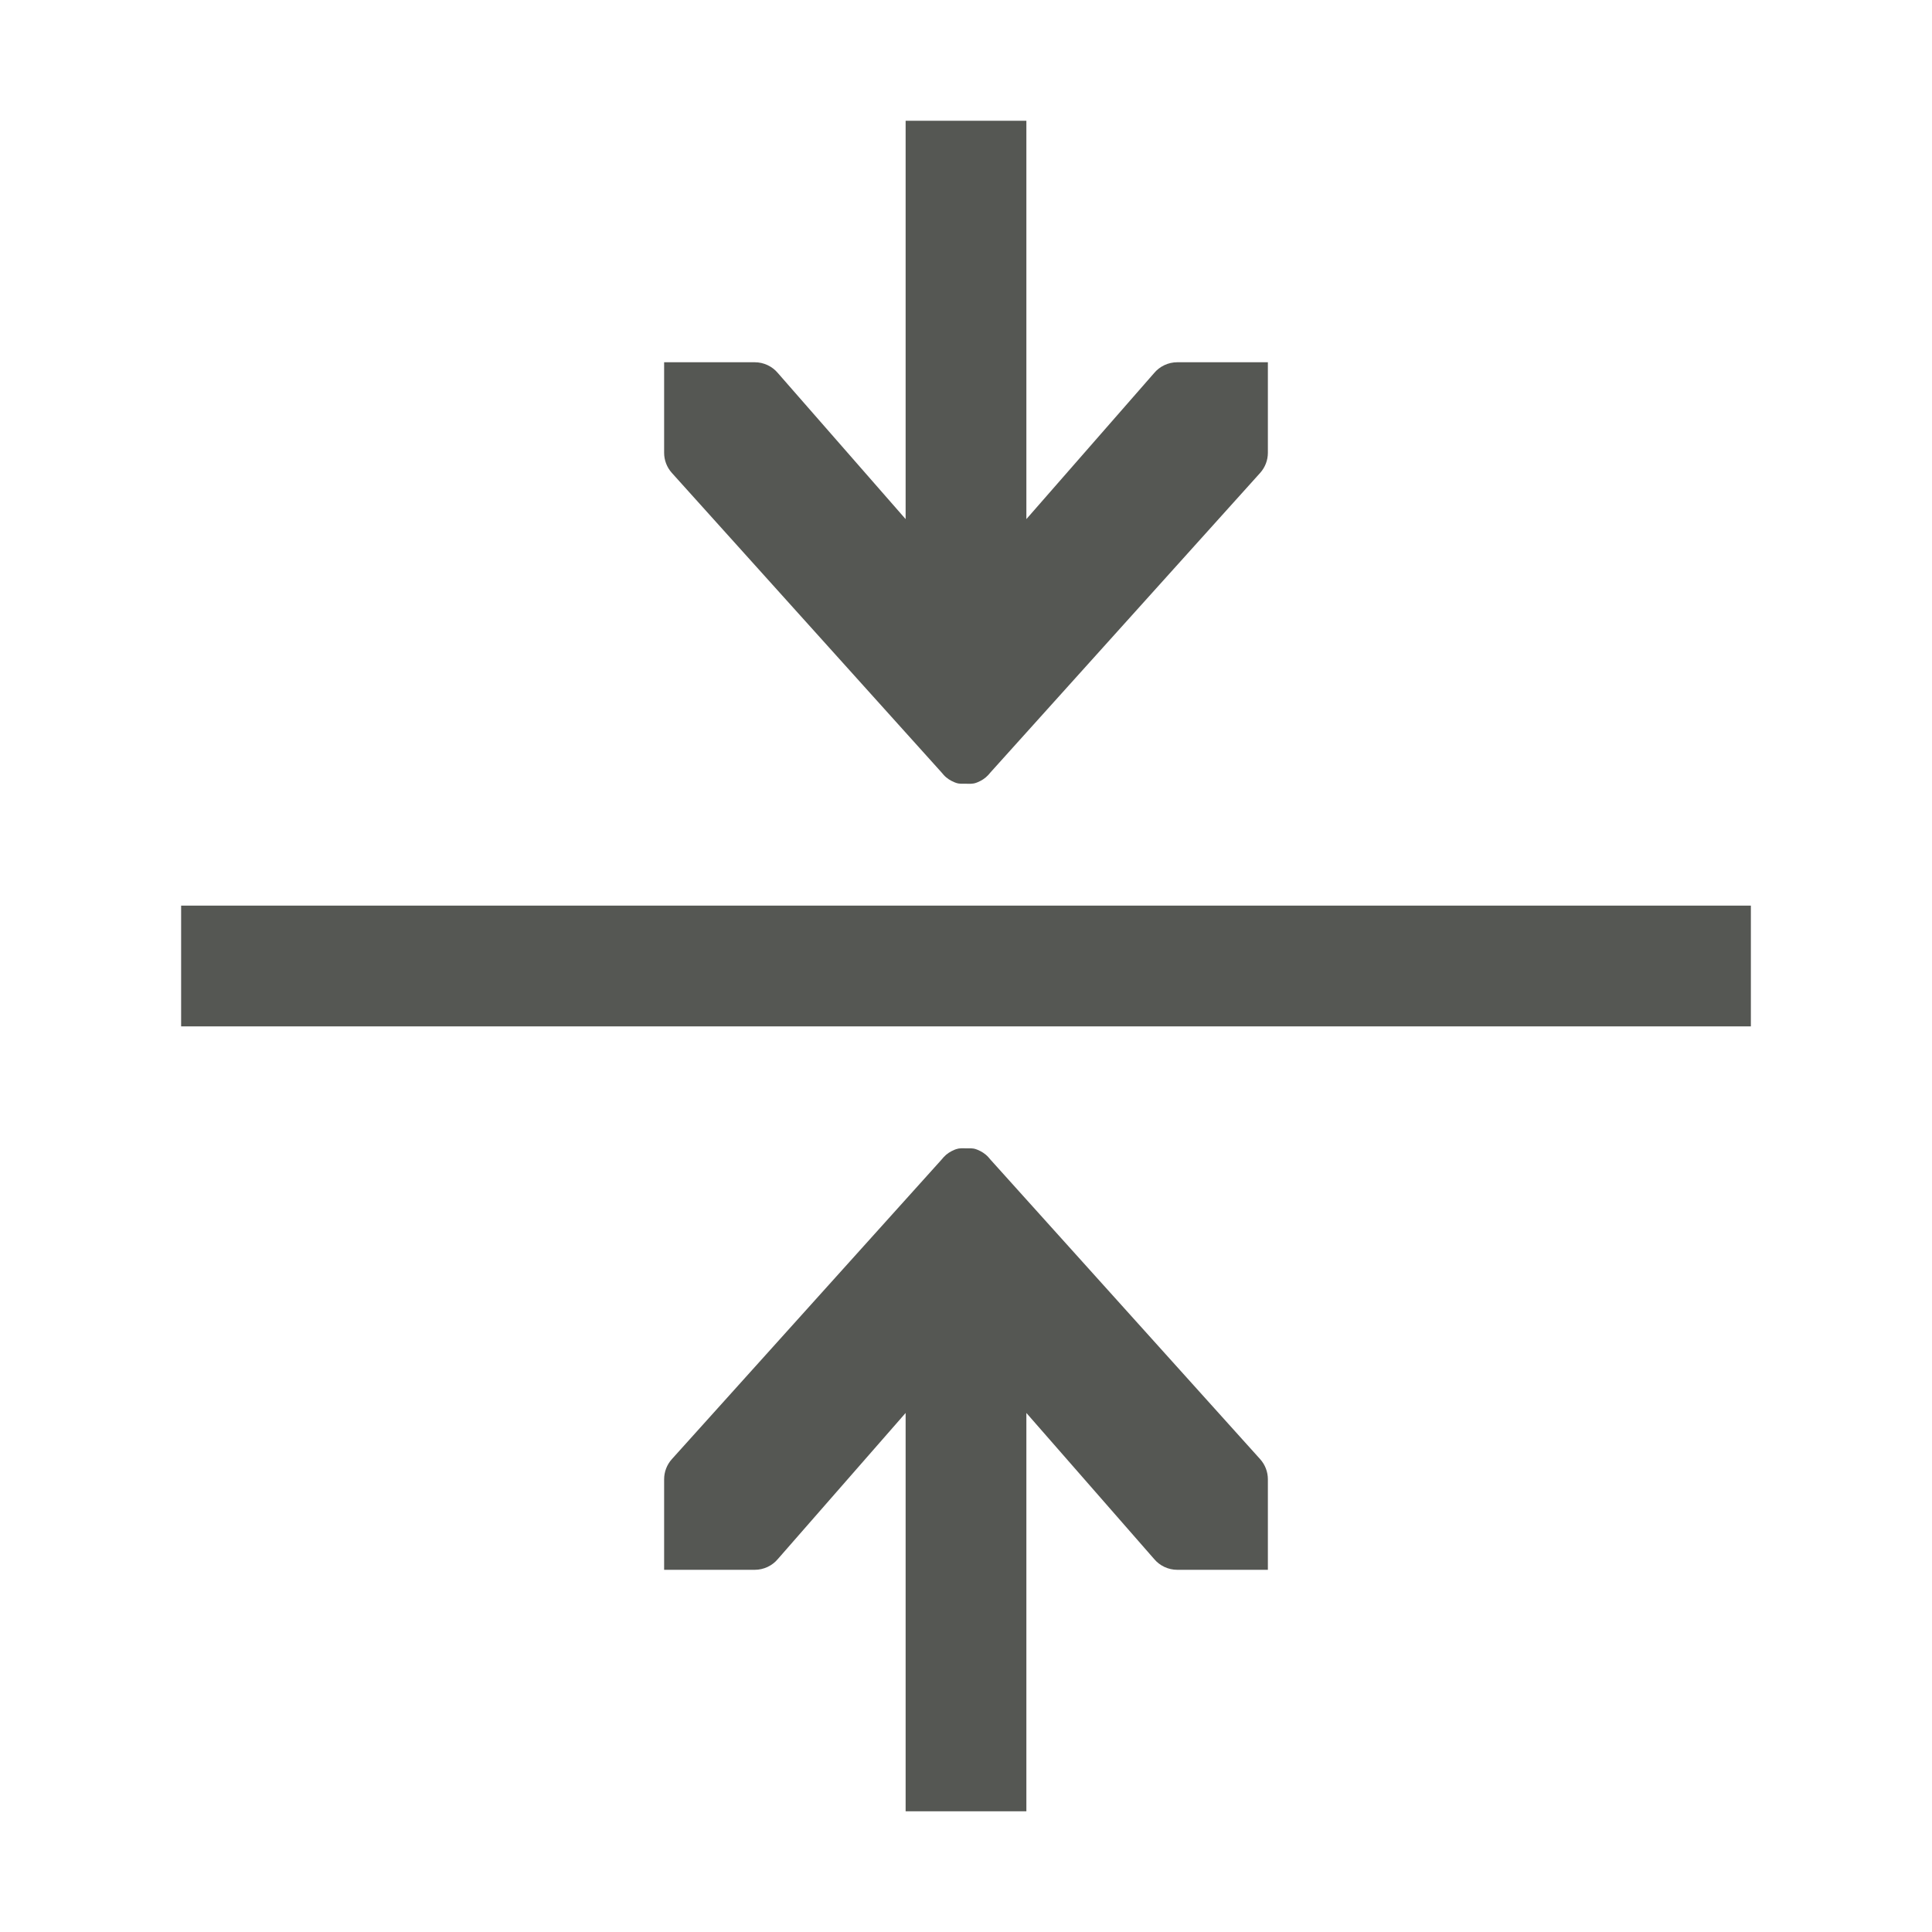<svg height="32" viewBox="0 0 32 32" width="32" xmlns="http://www.w3.org/2000/svg"><path d="m15 2v6.598l-2.115-2.418c-.095-.114-.236-.18-.385-.18h-1.5v1.5c0.0.123.046.242.129.334l4.465 4.959.035.041c.053.059.115.096.18.123.009.004.018.006.027.01.054.019.108.014.164.014.056.001.11.005.164-.014.009-.003.018-.006.027-.01.065-.027.126-.064.18-.123l.035-.041 4.465-4.959c.083-.092.129-.211.129-.334v-1.5h-1.5c-.149-0-.29.066-.385.18l-2.115 2.418v-6.598zm-12 13v2h26v-2zm13 4.02c-.056-.001-.11-.005-.164.014-.009.003-.018.006-.027.01-.065.027-.126.064-.18.123l-.035.041-4.465 4.959c-.083.092-.129.211-.129.334v1.5h1.5c.149 0.0.29-.066.385-.18l2.115-2.418v6.598h2v-6.598l2.115 2.418c.095.114.236.18.385.18h1.5v-1.5c-0-.123-.046-.242-.129-.334l-4.465-4.959-.035-.041c-.053-.059-.115-.096-.18-.123-.009-.004-.018-.006-.027-.01-.054-.019-.108-.014-.164-.014z" fill="#555753" stroke-width="1.097"/></svg>